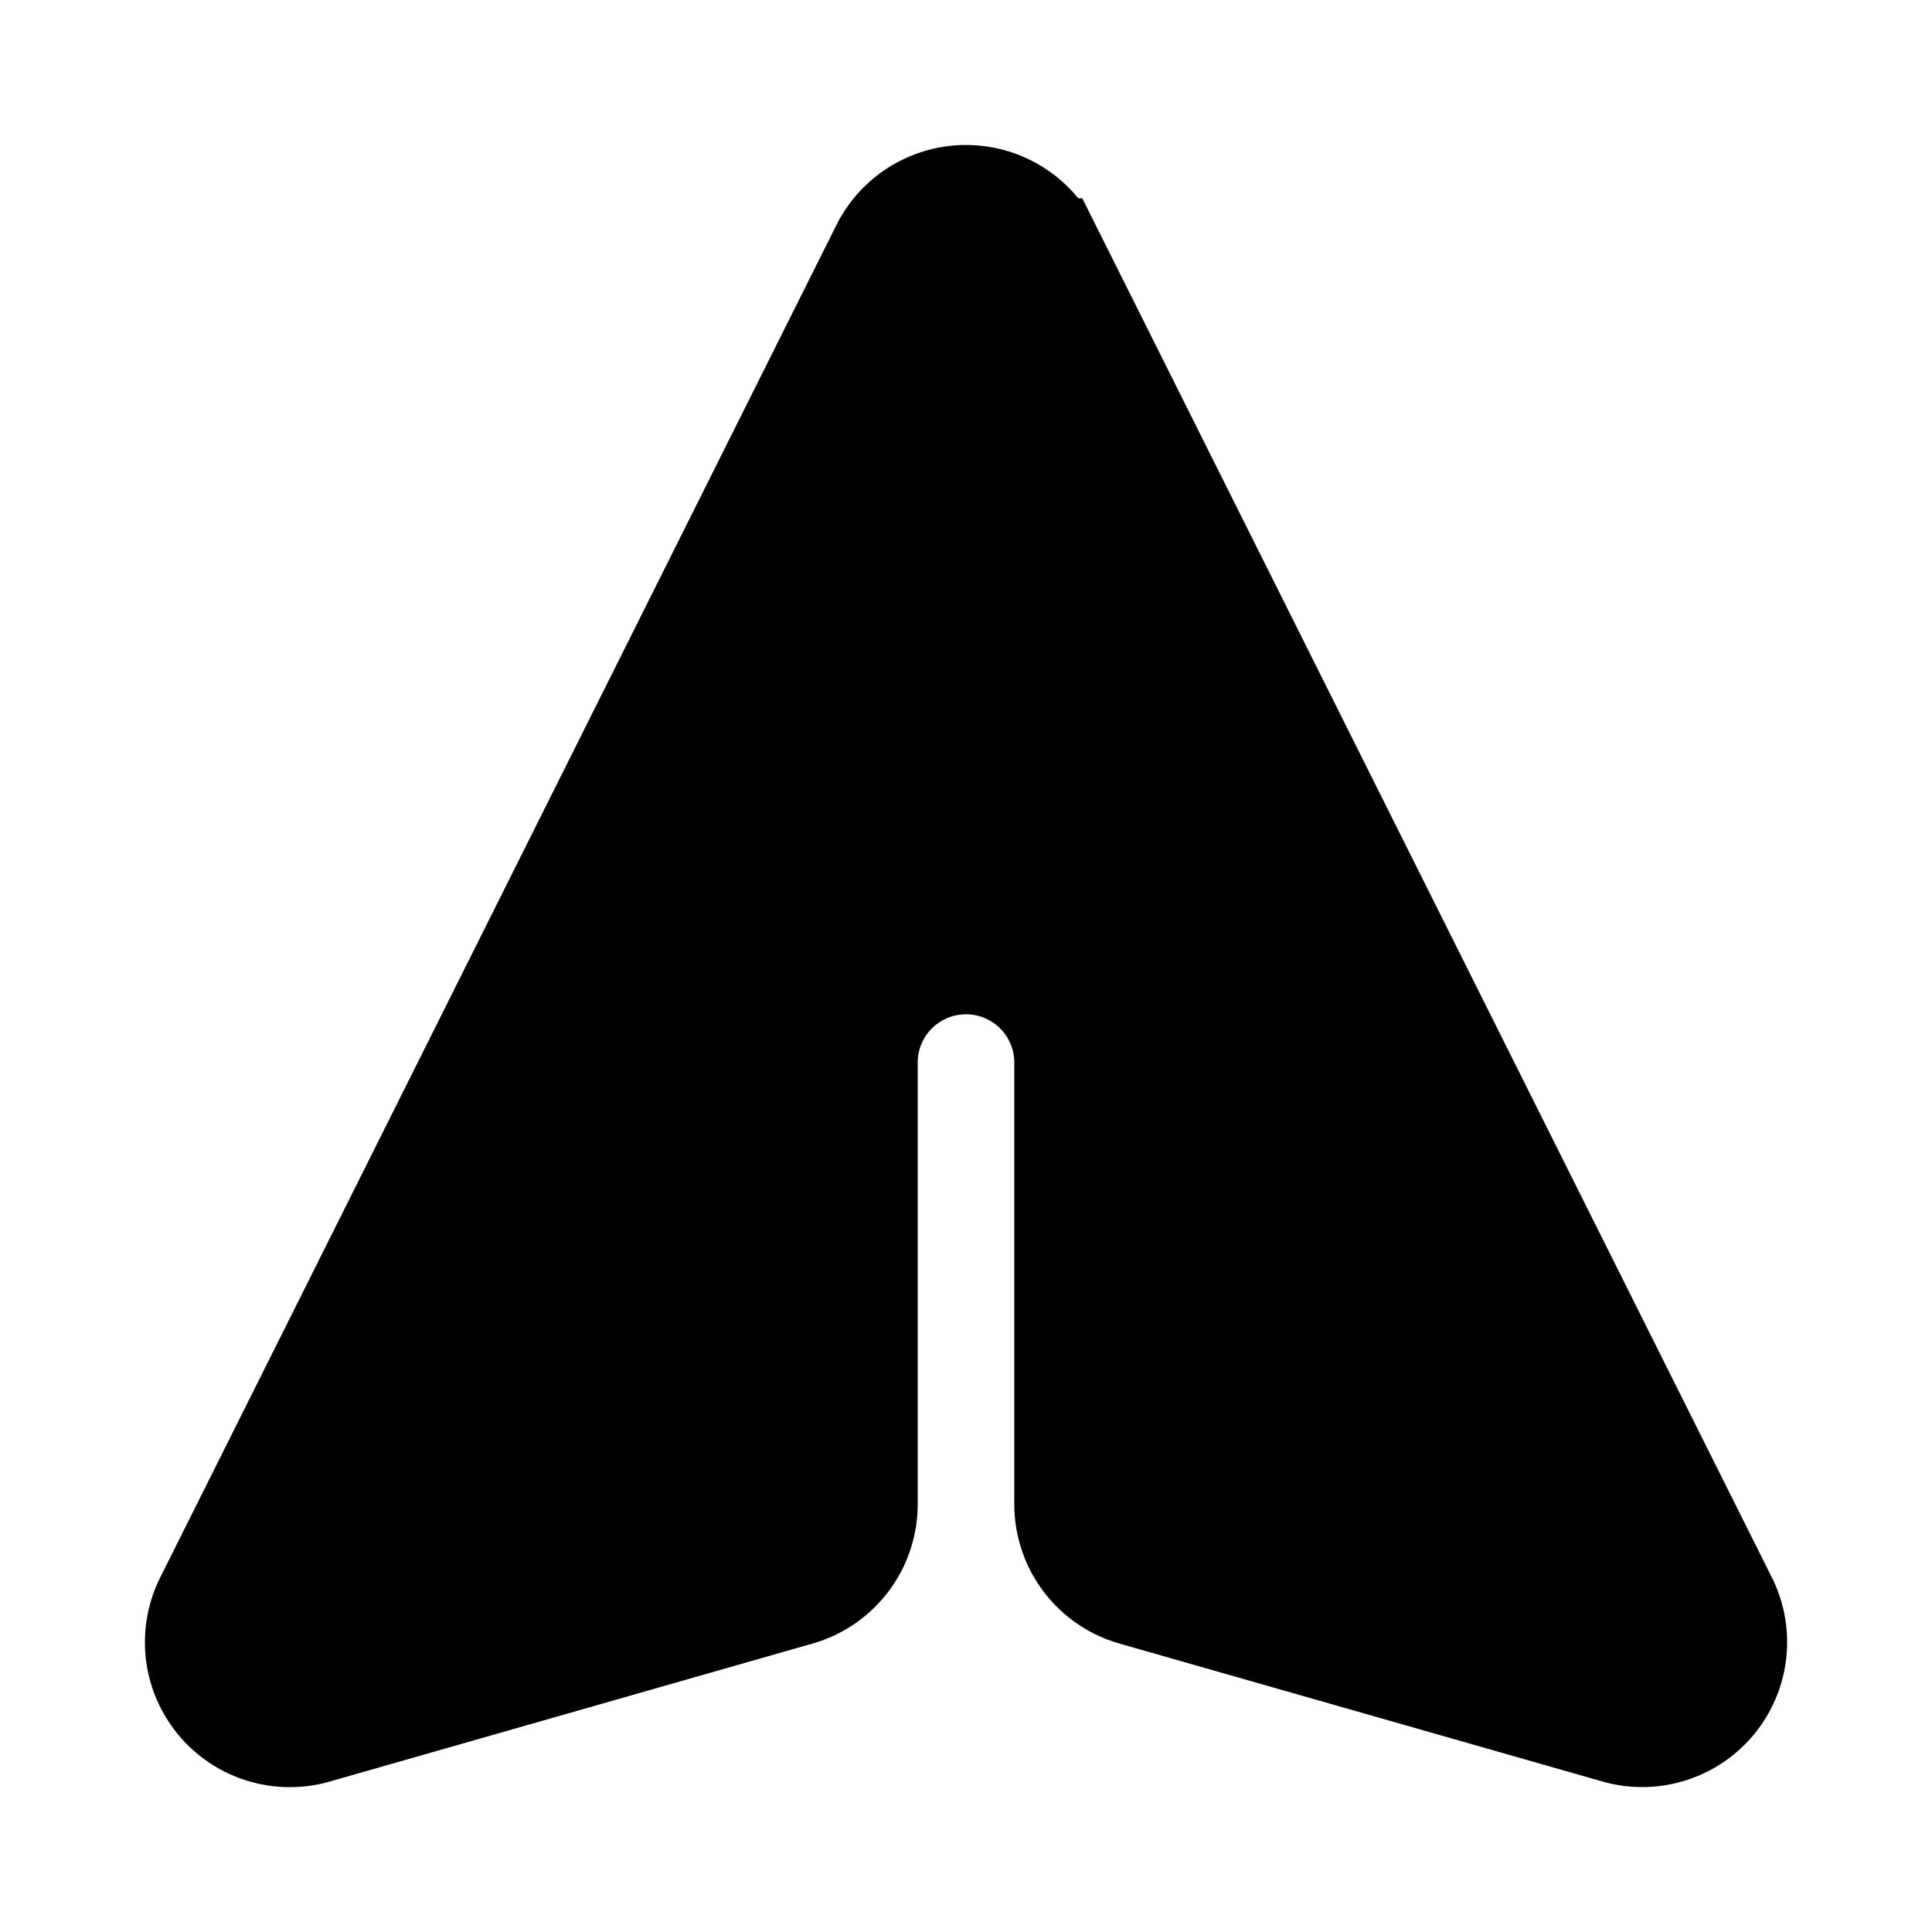 
    <svg
      stroke="currentColor"
      fill="currentColor"
      strokeWidth="0"
      viewBox="0 0 20 20"
      className="h-4 w-4 rotate-90"
      height="1em"
      width="1em"
      xmlns="http://www.w3.org/2000/svg"
    >
      <path d="M10.894 2.553a1 1 0 00-1.788 0l-7 14a1 1 0 001.169 1.409l5-1.429A1 1 0 009 15.571V11a1 1 0 112 0v4.571a1 1 0 00.725.962l5 1.428a1 1 0 001.17-1.408l-7-14z"></path>
    </svg>

